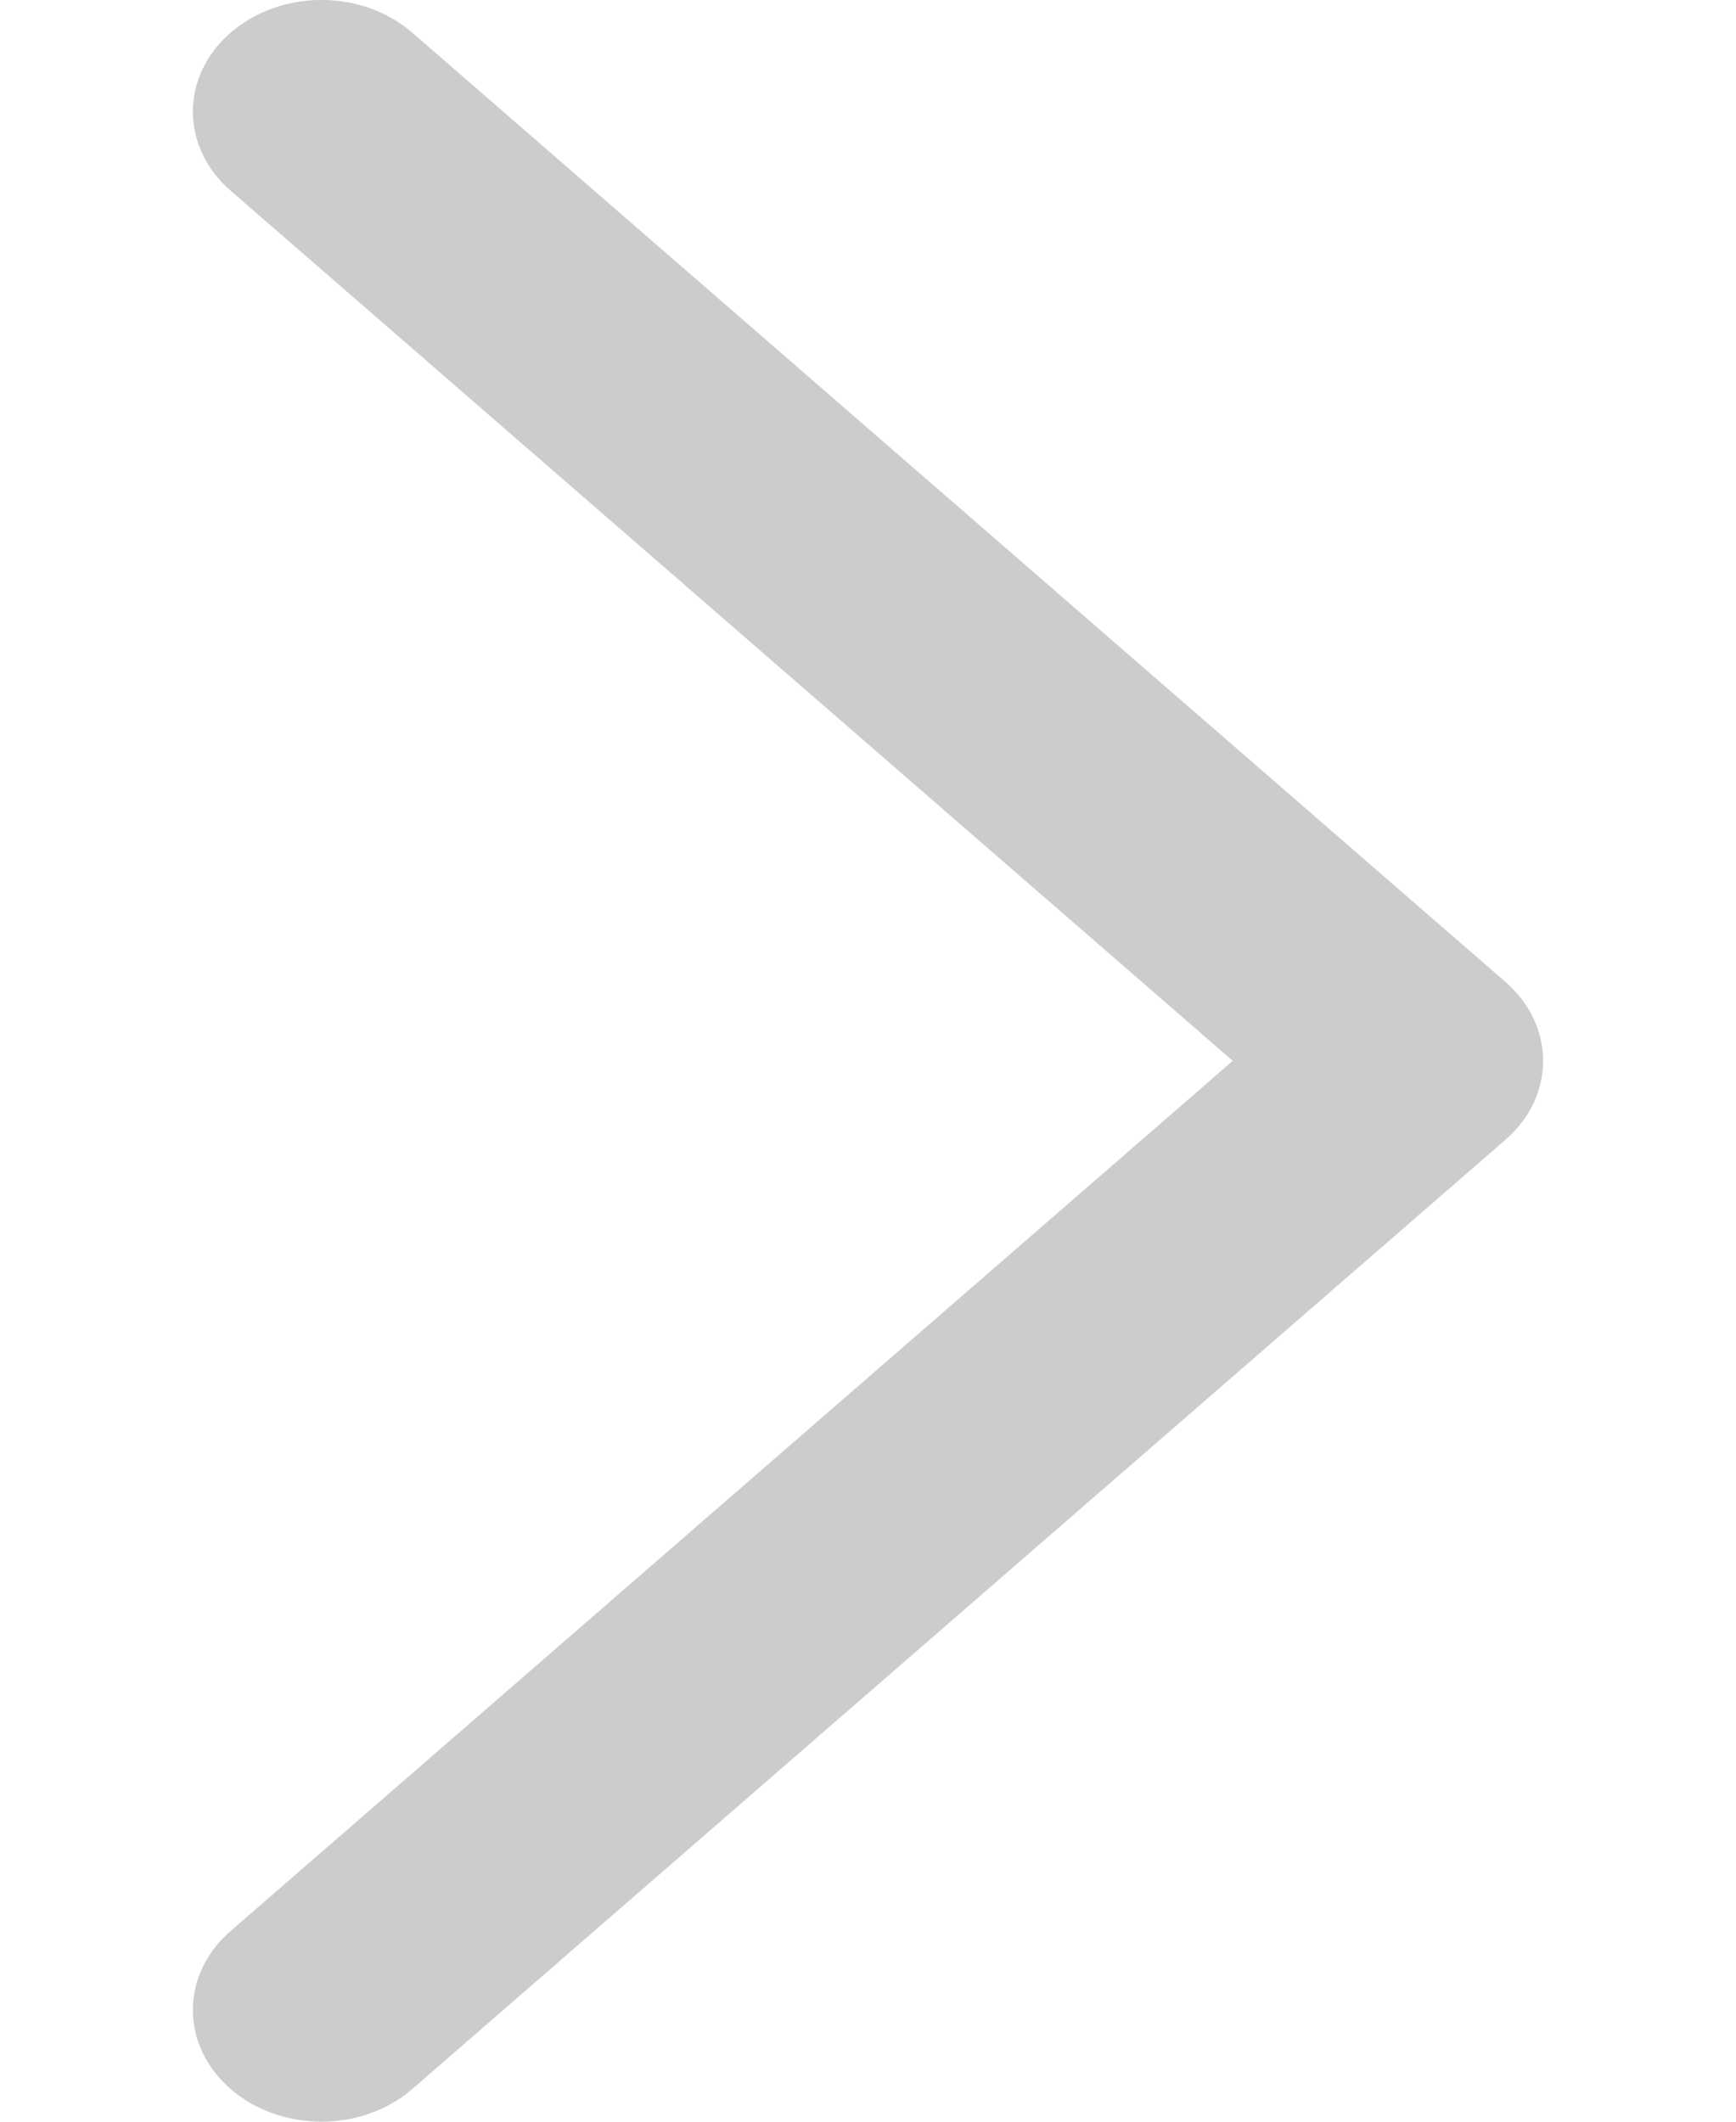 <?xml version="1.0" encoding="UTF-8"?>
<svg width="9px" height="11px" viewBox="0 0 9 11" version="1.1" xmlns="http://www.w3.org/2000/svg" xmlns:xlink="http://www.w3.org/1999/xlink">
    <!-- Generator: Sketch 54.1 (76490) - https://sketchapp.com -->
    <title>下一级</title>
    <desc>Created with Sketch.</desc>
    <g id="页面1" stroke="none" stroke-width="1" fill="none" fill-rule="evenodd">
        <g id="M端注册1" transform="translate(-341, -196)" fill="#CCCCCC">
            <g id="编组-3" transform="translate(23, 132)">
                <g id="输入框文本" transform="translate(0, 59)">
                    <g id="下一级-4" transform="translate(318, 5)">
                        <g id="下一级-3">
                            <g id="下一级-2">
                                <g id="下一级" transform="translate(4.5, 5.5) scale(-1, 1) translate(-4.5, -5.5) ">
                                    <path d="M7.333,11 C7.163,11 6.992,10.943 6.862,10.83 L1.195,5.909 C0.935,5.683 0.935,5.317 1.195,5.091 L6.862,0.17 C7.123,-0.057 7.544,-0.057 7.805,0.17 C8.065,0.396 8.065,0.762 7.805,0.988 L2.609,5.5 L7.805,10.012 C8.065,10.238 8.065,10.604 7.805,10.83 C7.675,10.943 7.504,11 7.333,11" id="Fill-1"></path>
                                </g>
                            </g>
                        </g>
                    </g>
                </g>
            </g>
        </g>
    </g>
</svg>